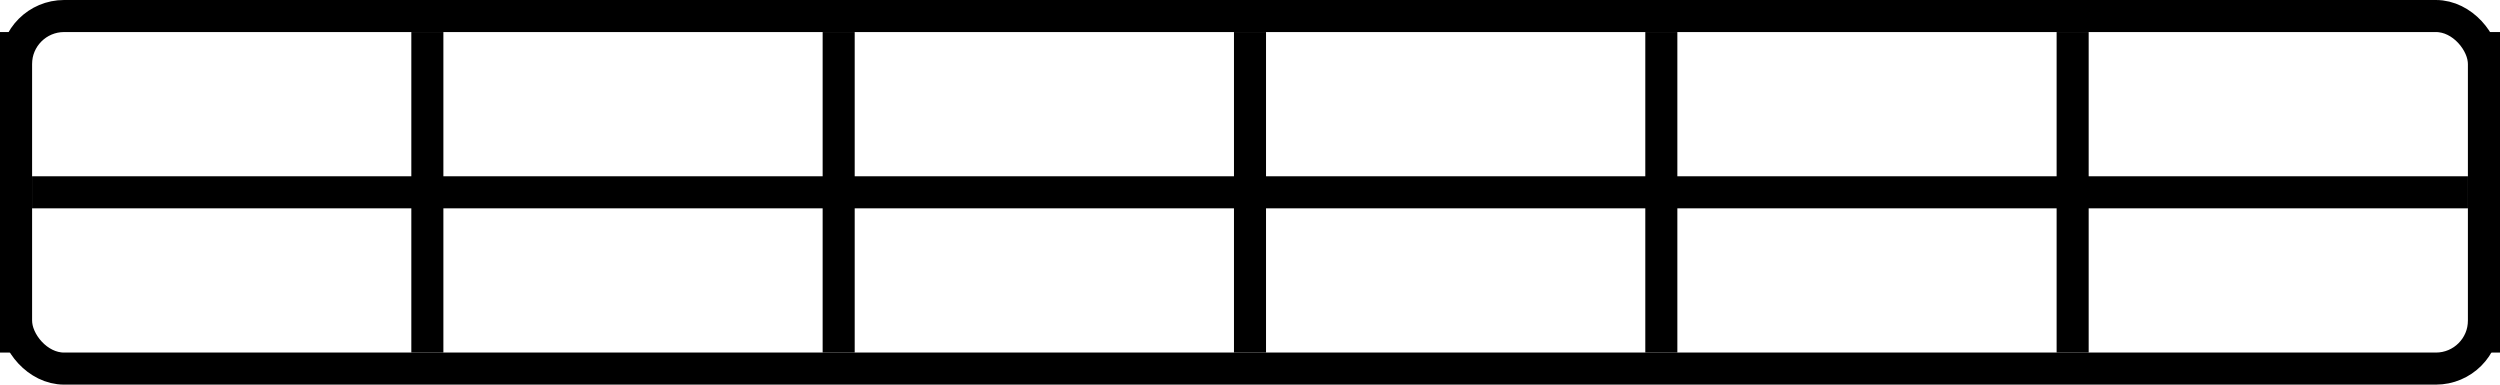 <svg width="156" height="24" viewBox="0 0 156 24" fill="none" xmlns="http://www.w3.org/2000/svg"><rect x="2" y="11" width="152" height="2" fill="currentColor"></rect><rect y="2" width="2" height="20" fill="currentColor"></rect><rect x="25.667" y="2" width="2" height="20" fill="currentColor"></rect><rect x="51.333" y="2" width="2" height="20" fill="currentColor"></rect><rect x="77" y="2" width="2" height="20" fill="currentColor"></rect><rect x="102.667" y="2" width="2" height="20" fill="currentColor"></rect><rect x="128.333" y="2" width="2" height="20" fill="currentColor"></rect><rect x="154" y="2" width="2" height="20" fill="currentColor"></rect><rect x="1" y="1" width="154" height="22" rx="3" stroke="currentColor" stroke-width="2"></rect></svg>
